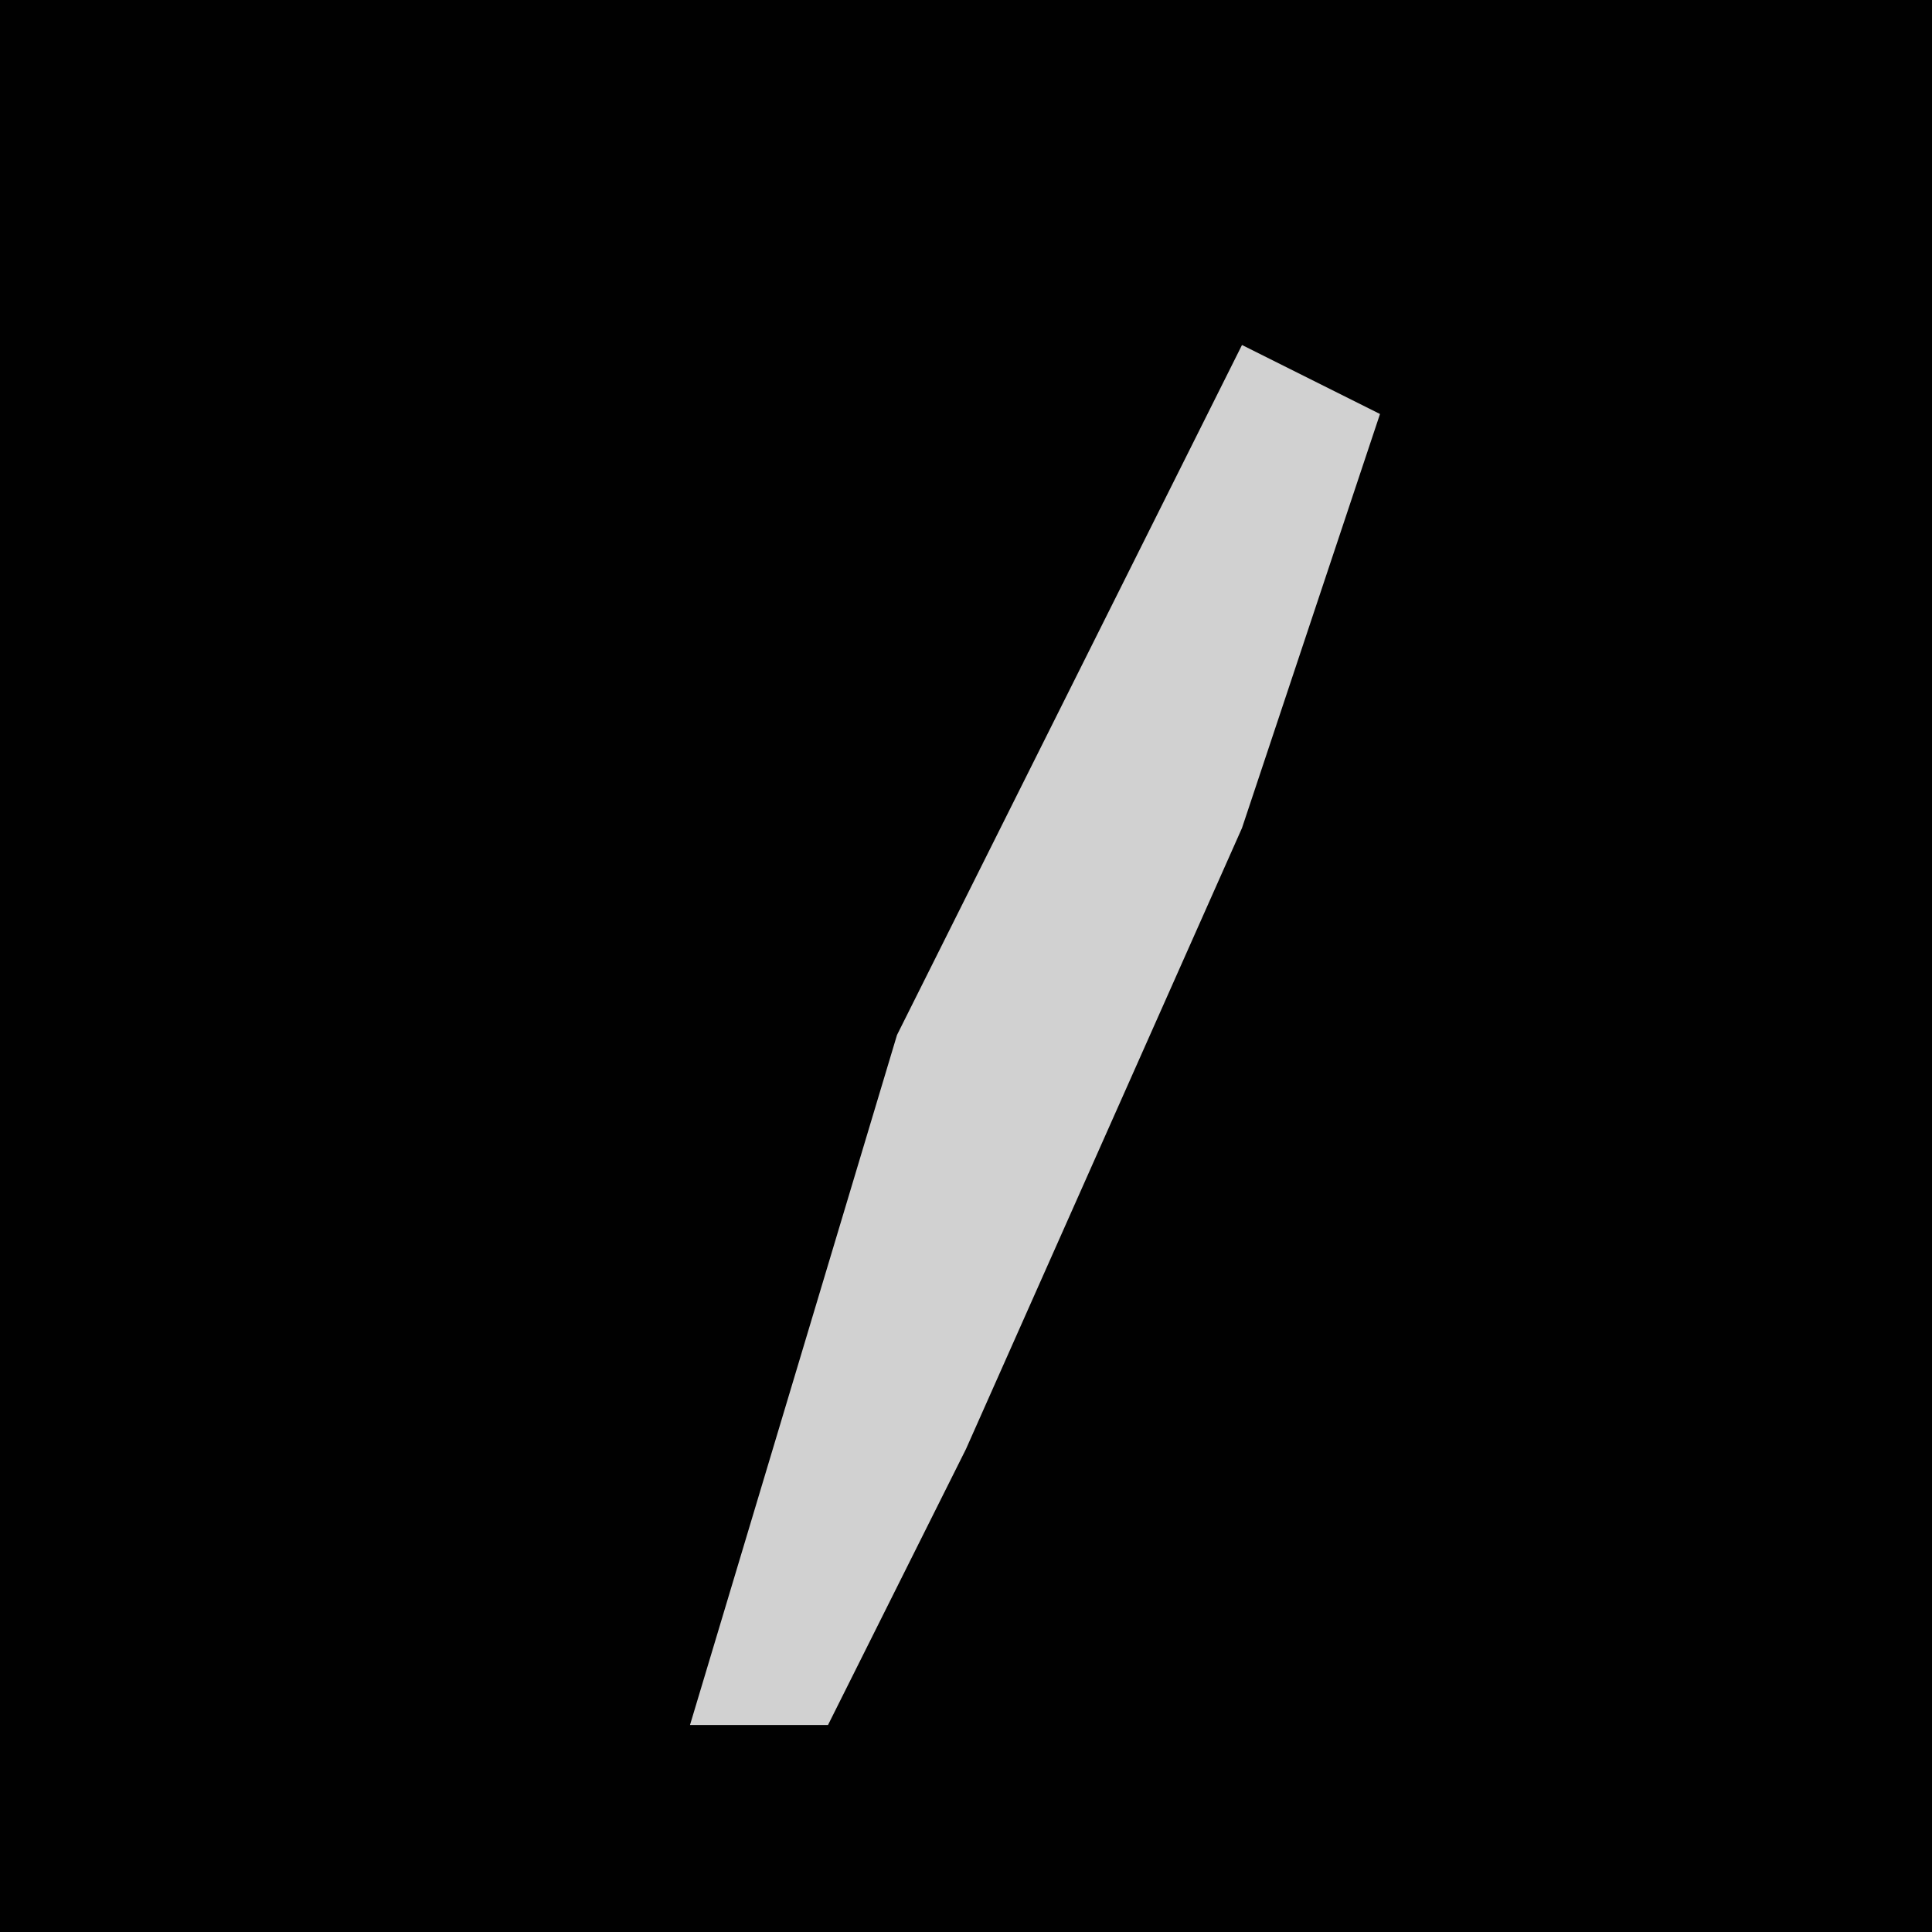 <?xml version="1.0" encoding="UTF-8"?>
<svg version="1.1" xmlns="http://www.w3.org/2000/svg" width="28" height="28">
<path d="M0,0 L28,0 L28,28 L0,28 Z " fill="#010101" transform="translate(0,0)"/>
<path d="M0,0 L2,1 L0,7 L-4,16 L-6,20 L-8,20 L-5,10 Z " fill="#D1D1D1" transform="translate(18,5)"/>
</svg>
